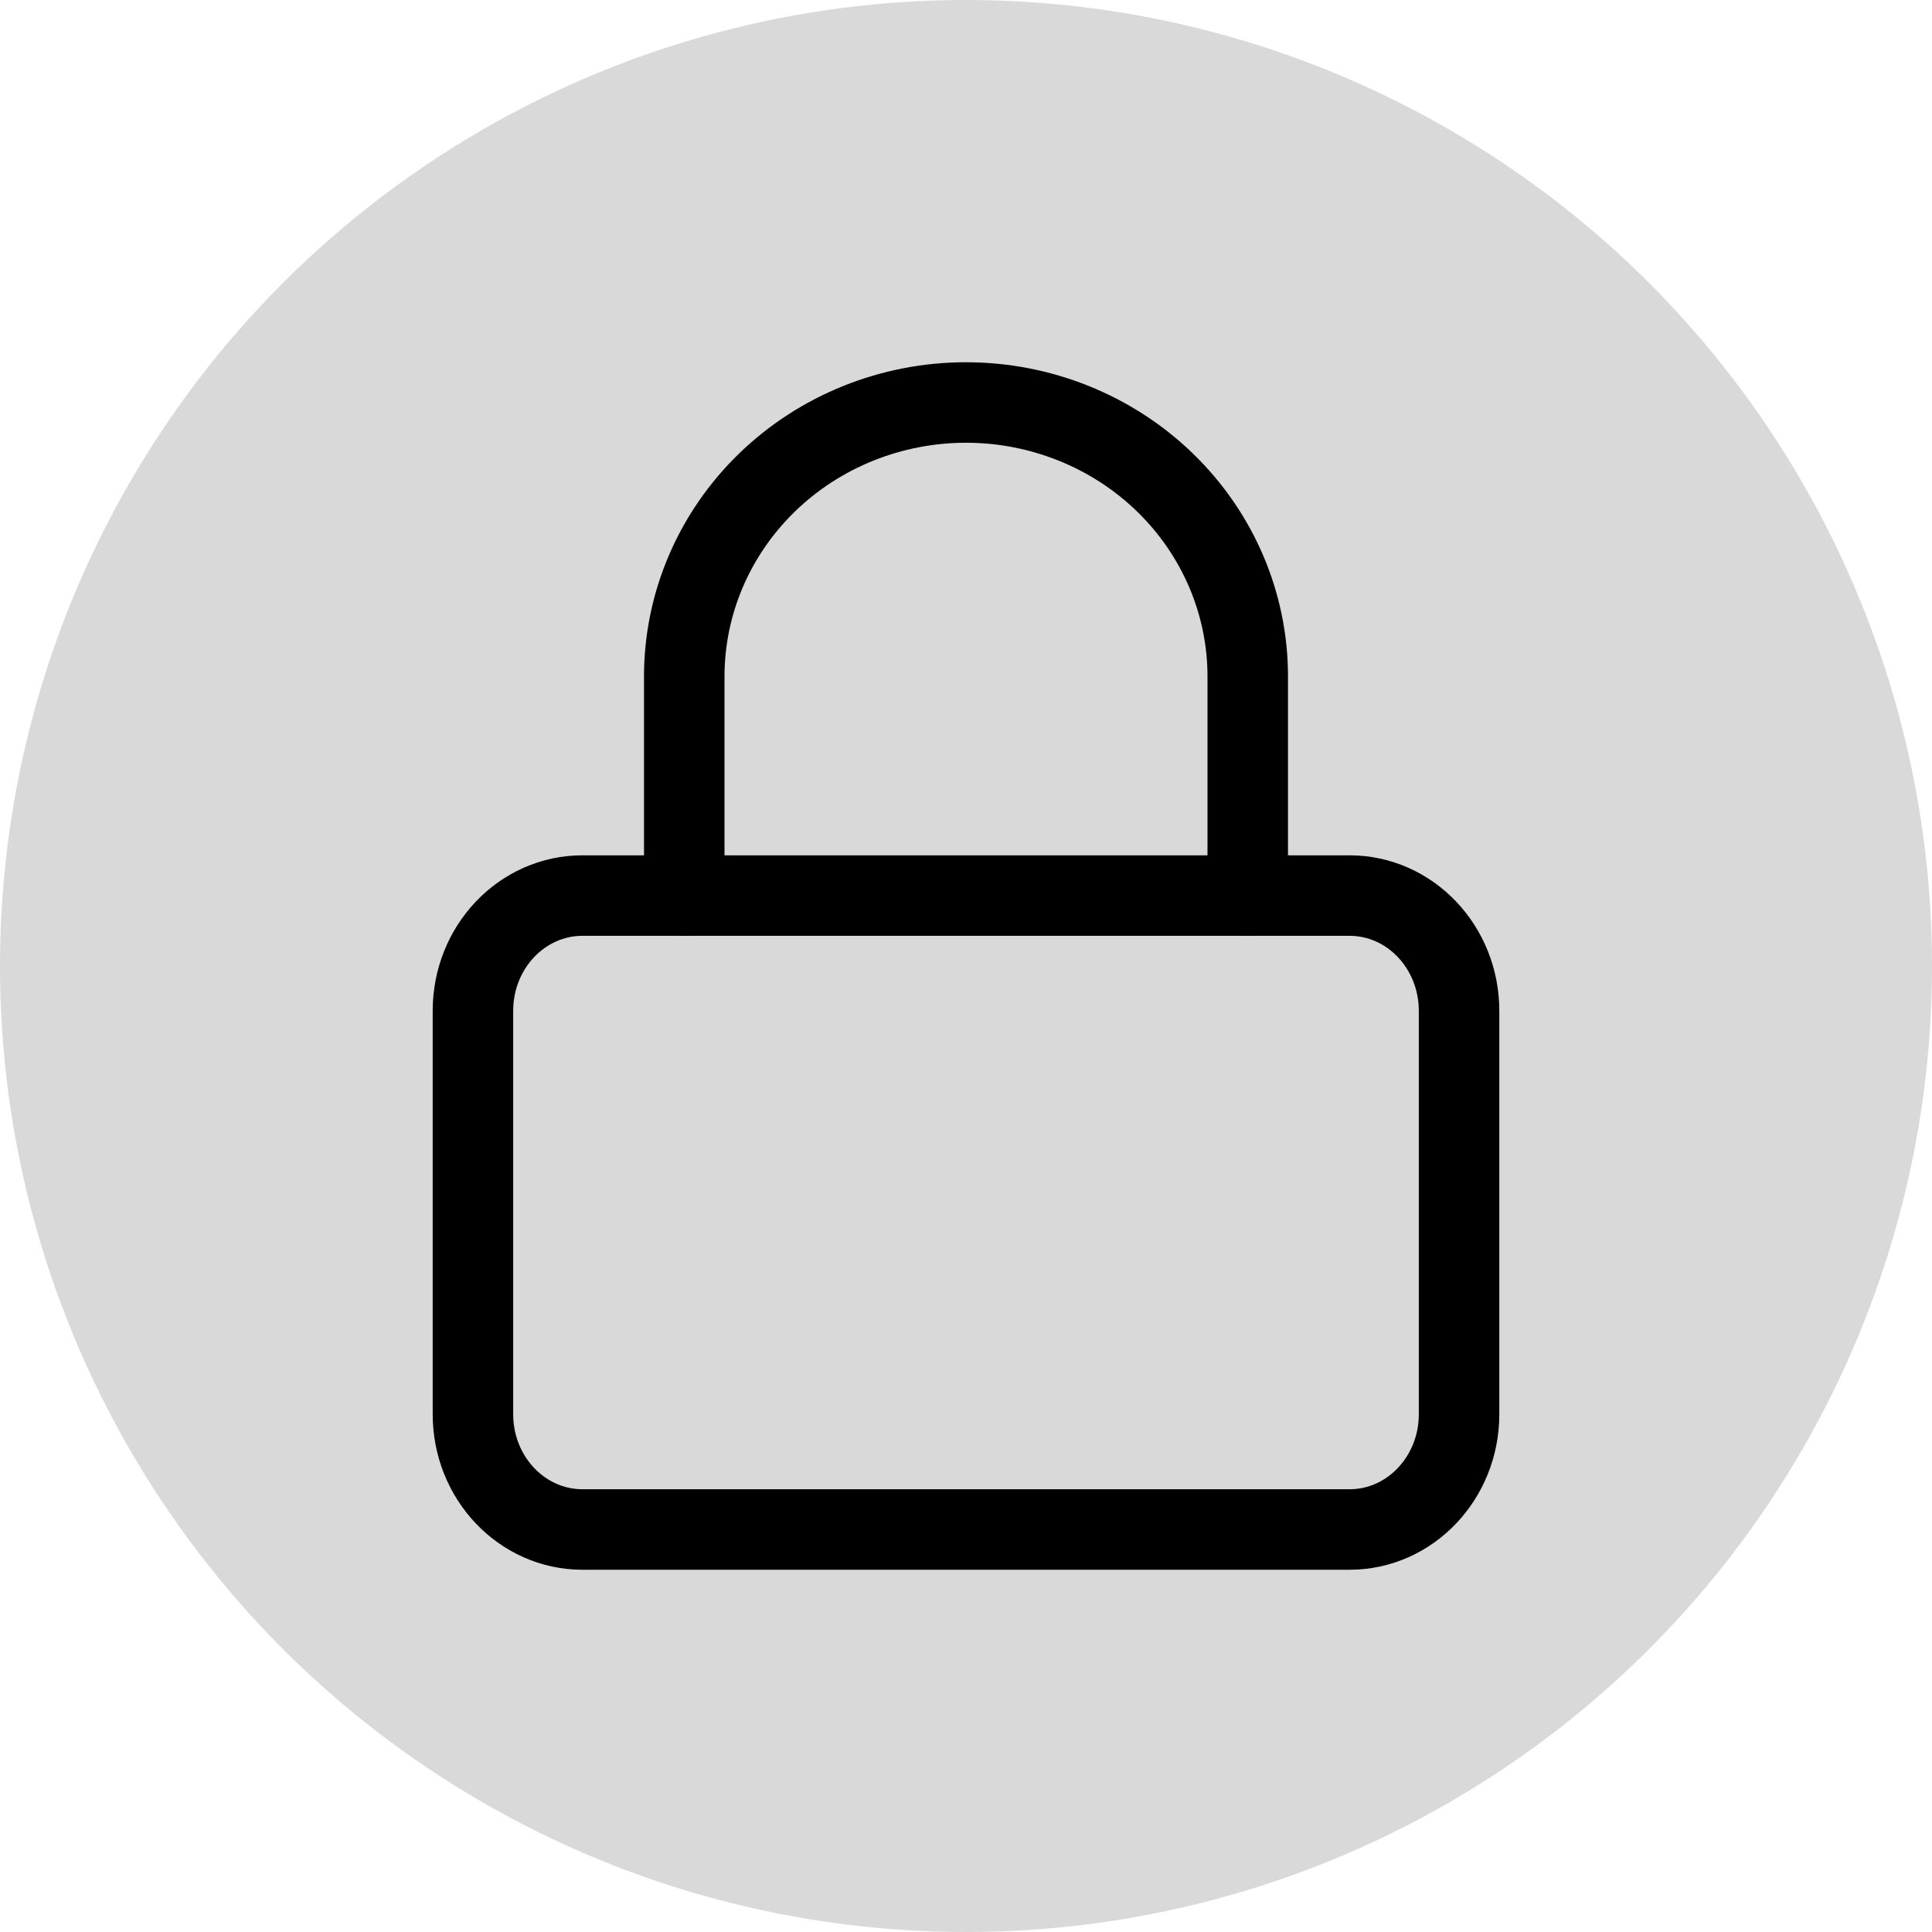 <svg width="24" height="24" viewBox="0 0 24 24" fill="none" xmlns="http://www.w3.org/2000/svg">
<g clip-path="url(#clip0_643_6051)">
<circle cx="12" cy="12" r="12" fill="#D9D9D9"/>
<path d="M16.764 11.125H7.236C6.484 11.125 5.875 11.766 5.875 12.557V17.568C5.875 18.359 6.484 19 7.236 19H16.764C17.516 19 18.125 18.359 18.125 17.568V12.557C18.125 11.766 17.516 11.125 16.764 11.125Z" stroke="black" stroke-linecap="round" stroke-linejoin="round"/>
<path d="M8.5 11.125V8.403C8.5 7.5 8.869 6.635 9.525 5.997C10.181 5.359 11.072 5 12 5C12.928 5 13.819 5.359 14.475 5.997C15.131 6.635 15.5 7.5 15.5 8.403V11.125" stroke="black" stroke-linecap="round" stroke-linejoin="round"/>
</g>
<defs>
<clipPath id="clip0_643_6051">
<rect width="24" height="24" fill="white"/>
</clipPath>
</defs>
</svg>
